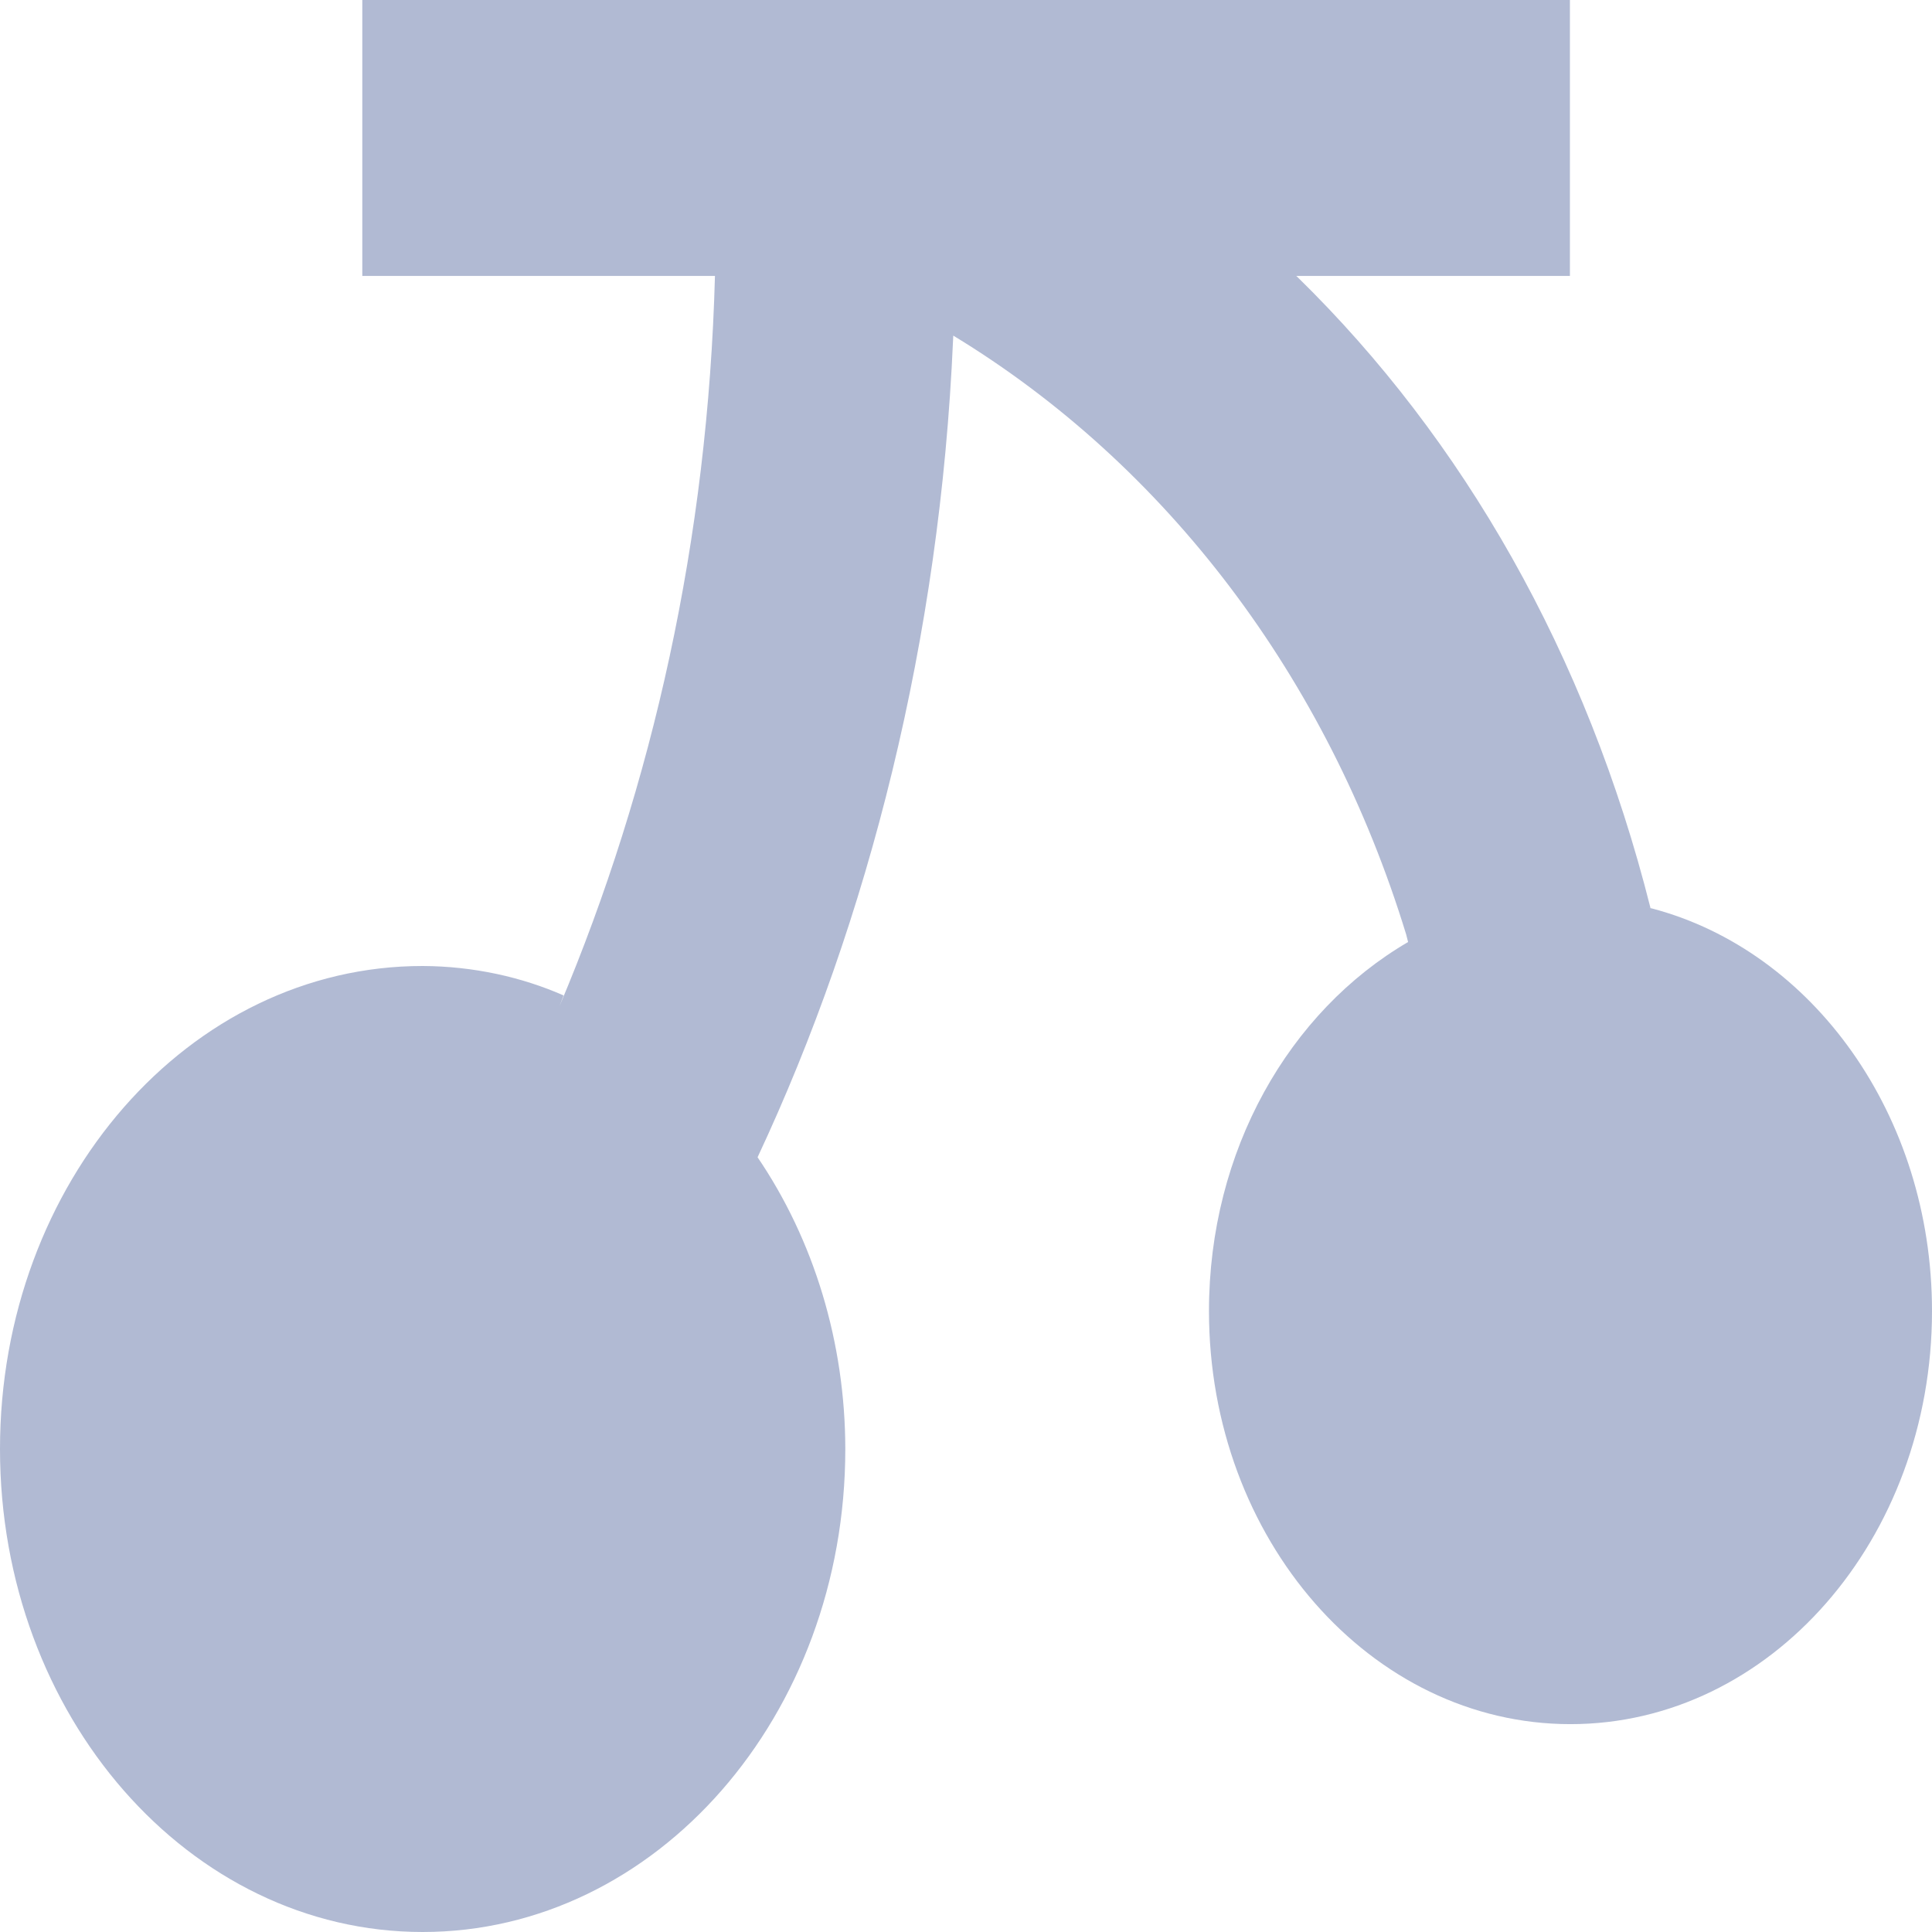 <svg width="17" height="17" viewBox="0 0 17 17" fill="none" xmlns="http://www.w3.org/2000/svg">
<path d="M14.523 7.99C13.961 5.754 12.872 3.862 11.42 2.441L11.406 2.428H13.814V0H3.188V2.428H6.291C6.229 4.741 5.744 6.908 4.923 8.854L4.959 8.759C4.591 8.597 4.165 8.502 3.72 8.5H3.719C1.665 8.499 0 10.402 0 12.75C0 15.097 1.665 17 3.719 17C5.773 17 7.438 15.097 7.438 12.75C7.437 11.816 7.163 10.91 6.66 10.174L6.666 10.183C7.648 8.087 8.271 5.617 8.386 2.995L8.388 2.953C10.26 4.09 11.681 5.961 12.373 8.222L12.39 8.289C11.343 8.9 10.638 10.124 10.638 11.536C10.638 13.543 12.062 15.171 13.819 15.171C15.576 15.171 17 13.544 17 11.536C17 9.81 15.948 8.366 14.537 7.994L14.515 7.989L14.523 7.99Z" fill="#B1BAD3"/>
</svg>
